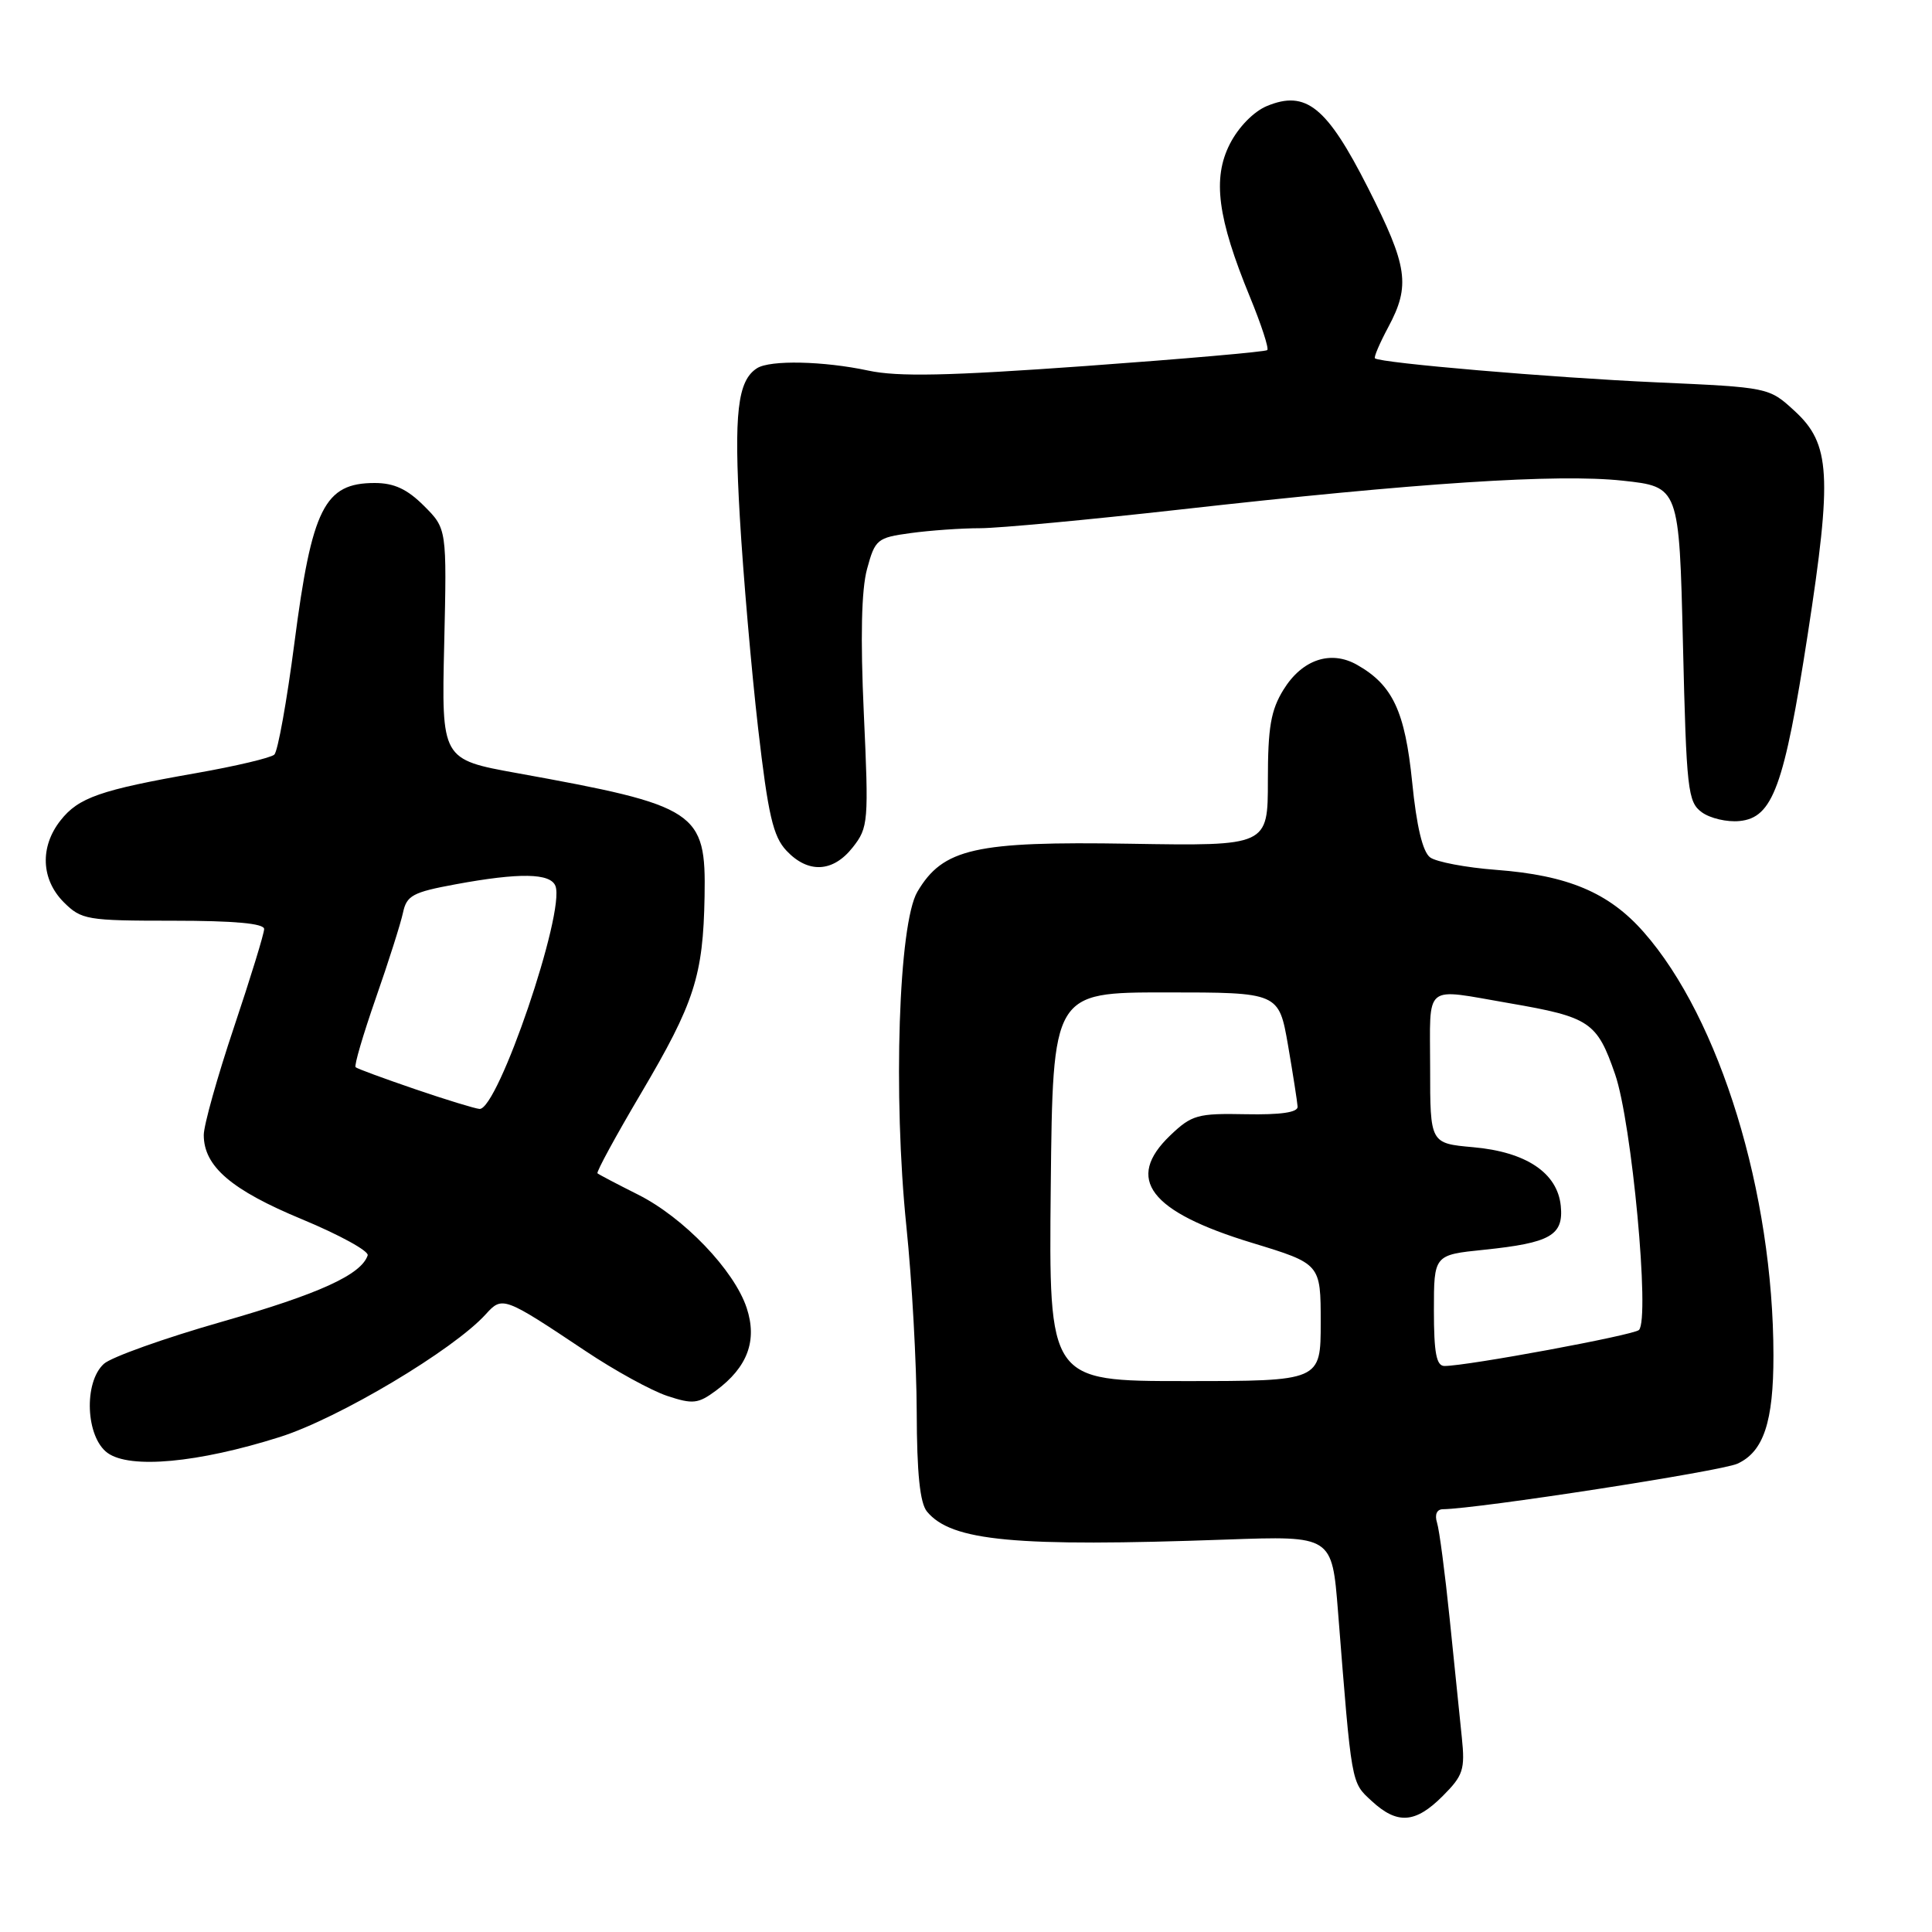 <?xml version="1.0" encoding="UTF-8" standalone="no"?>
<!DOCTYPE svg PUBLIC "-//W3C//DTD SVG 1.1//EN" "http://www.w3.org/Graphics/SVG/1.1/DTD/svg11.dtd" >
<svg xmlns="http://www.w3.org/2000/svg" xmlns:xlink="http://www.w3.org/1999/xlink" version="1.1" viewBox="0 0 256 256">
 <g >
 <path fill="currentColor"
d=" M 191.17 237.98 C 193.88 235.27 194.14 234.48 193.70 230.23 C 193.43 227.63 192.70 220.55 192.09 214.50 C 191.47 208.45 190.72 202.71 190.41 201.75 C 190.08 200.69 190.39 199.99 191.18 199.98 C 195.88 199.92 228.01 194.95 230.21 193.95 C 233.68 192.37 235.00 188.42 234.99 179.60 C 234.98 158.09 227.89 134.97 217.80 123.51 C 213.19 118.27 207.76 115.98 198.24 115.26 C 194.25 114.96 190.32 114.21 189.50 113.61 C 188.51 112.88 187.70 109.48 187.12 103.64 C 186.17 94.25 184.54 90.77 179.83 88.10 C 176.34 86.11 172.55 87.38 170.08 91.37 C 168.39 94.10 168.00 96.37 168.00 103.42 C 168.00 112.10 168.00 112.10 149.74 111.80 C 129.20 111.46 124.95 112.42 121.56 118.16 C 119.07 122.38 118.32 145.16 120.10 162.50 C 120.84 169.65 121.45 180.72 121.47 187.09 C 121.49 195.23 121.90 199.17 122.83 200.29 C 126.08 204.22 134.48 205.00 162.50 204.00 C 176.50 203.50 176.50 203.50 177.29 213.50 C 179.12 236.68 179.02 236.12 181.74 238.63 C 185.14 241.78 187.54 241.62 191.17 237.98 Z  M 37.05 190.42 C 44.83 187.97 60.10 178.87 64.38 174.13 C 66.56 171.72 66.77 171.80 77.56 179.00 C 81.44 181.60 86.33 184.28 88.42 184.97 C 91.80 186.09 92.51 186.01 94.86 184.27 C 99.05 181.17 100.37 177.64 98.94 173.31 C 97.29 168.31 90.60 161.33 84.54 158.29 C 81.77 156.90 79.35 155.63 79.17 155.47 C 78.99 155.31 81.59 150.53 84.95 144.85 C 92.02 132.88 93.17 129.32 93.36 118.78 C 93.56 107.51 92.45 106.77 68.50 102.44 C 58.50 100.63 58.50 100.63 58.86 85.34 C 59.21 70.06 59.21 70.06 56.18 67.03 C 53.96 64.81 52.22 64.00 49.65 64.00 C 42.99 64.00 41.33 67.31 39.01 85.20 C 38.01 92.91 36.81 99.56 36.35 99.99 C 35.88 100.42 31.23 101.52 26.00 102.44 C 13.30 104.67 10.40 105.68 8.02 108.71 C 5.26 112.21 5.44 116.53 8.45 119.55 C 10.79 121.88 11.50 122.00 22.95 122.00 C 31.04 122.00 35.00 122.36 35.00 123.10 C 35.00 123.70 33.20 129.56 31.00 136.12 C 28.80 142.68 27.00 149.10 27.00 150.39 C 27.00 154.55 30.65 157.68 40.04 161.57 C 45.00 163.63 48.91 165.78 48.72 166.34 C 47.86 168.91 42.31 171.44 29.43 175.13 C 21.79 177.31 14.74 179.83 13.77 180.71 C 11.06 183.16 11.36 190.42 14.25 192.52 C 17.22 194.67 26.23 193.84 37.05 190.42 Z  M 113.00 112.27 C 115.06 109.65 115.12 108.91 114.46 94.52 C 114.00 84.48 114.14 78.14 114.89 75.39 C 115.95 71.47 116.23 71.24 120.64 70.64 C 123.19 70.29 127.35 69.99 129.89 69.99 C 132.43 69.98 144.28 68.87 156.24 67.53 C 188.00 63.96 206.37 62.76 215.00 63.69 C 222.50 64.50 222.50 64.50 223.00 85.33 C 223.46 104.70 223.64 106.27 225.50 107.63 C 226.60 108.43 228.85 108.96 230.50 108.79 C 234.90 108.36 236.41 104.25 239.53 84.08 C 242.79 62.97 242.55 58.81 237.79 54.45 C 234.39 51.33 234.39 51.33 219.44 50.66 C 205.62 50.04 182.91 48.10 182.19 47.48 C 182.02 47.33 182.81 45.49 183.94 43.37 C 186.92 37.82 186.55 35.31 181.25 24.86 C 175.81 14.14 173.05 11.91 167.87 14.05 C 166.12 14.78 164.10 16.84 162.96 19.08 C 160.64 23.63 161.32 28.88 165.62 39.34 C 167.12 42.99 168.16 46.17 167.92 46.39 C 167.69 46.61 156.85 47.56 143.83 48.50 C 125.61 49.81 118.98 49.95 115.03 49.10 C 109.14 47.84 102.04 47.68 100.31 48.79 C 97.73 50.43 97.23 54.74 98.03 68.52 C 98.48 76.21 99.57 88.79 100.45 96.47 C 101.78 108.00 102.44 110.84 104.21 112.72 C 107.08 115.77 110.38 115.61 113.00 112.27 Z  M 139.23 157.25 C 139.50 131.50 139.50 131.50 154.48 131.50 C 169.45 131.50 169.45 131.50 170.67 138.50 C 171.33 142.35 171.90 146.01 171.94 146.64 C 171.98 147.40 169.70 147.73 165.07 147.64 C 158.68 147.51 157.91 147.73 155.07 150.44 C 149.02 156.22 152.31 160.55 165.92 164.69 C 175.00 167.46 175.00 167.46 175.00 175.23 C 175.00 183.00 175.00 183.00 156.98 183.00 C 138.97 183.00 138.97 183.00 139.23 157.25 Z  M 190.00 173.64 C 190.00 166.28 190.00 166.28 196.65 165.60 C 205.45 164.69 207.20 163.69 206.81 159.78 C 206.37 155.41 202.22 152.63 195.19 152.01 C 189.50 151.50 189.50 151.50 189.50 141.50 C 189.50 130.11 188.46 130.95 200.00 132.93 C 210.67 134.77 211.61 135.40 214.01 142.35 C 216.22 148.73 218.65 174.75 217.17 176.23 C 216.49 176.91 194.43 181.00 191.40 181.00 C 190.33 181.00 190.00 179.28 190.00 173.64 Z  M 55.00 144.32 C 50.88 142.91 47.33 141.61 47.12 141.41 C 46.90 141.22 48.11 137.11 49.79 132.28 C 51.48 127.45 53.10 122.34 53.40 120.93 C 53.88 118.66 54.70 118.22 60.34 117.18 C 68.83 115.61 72.94 115.68 73.60 117.40 C 74.92 120.84 65.98 147.08 63.54 146.94 C 62.97 146.90 59.12 145.73 55.00 144.32 Z "/>
</g>
</svg>